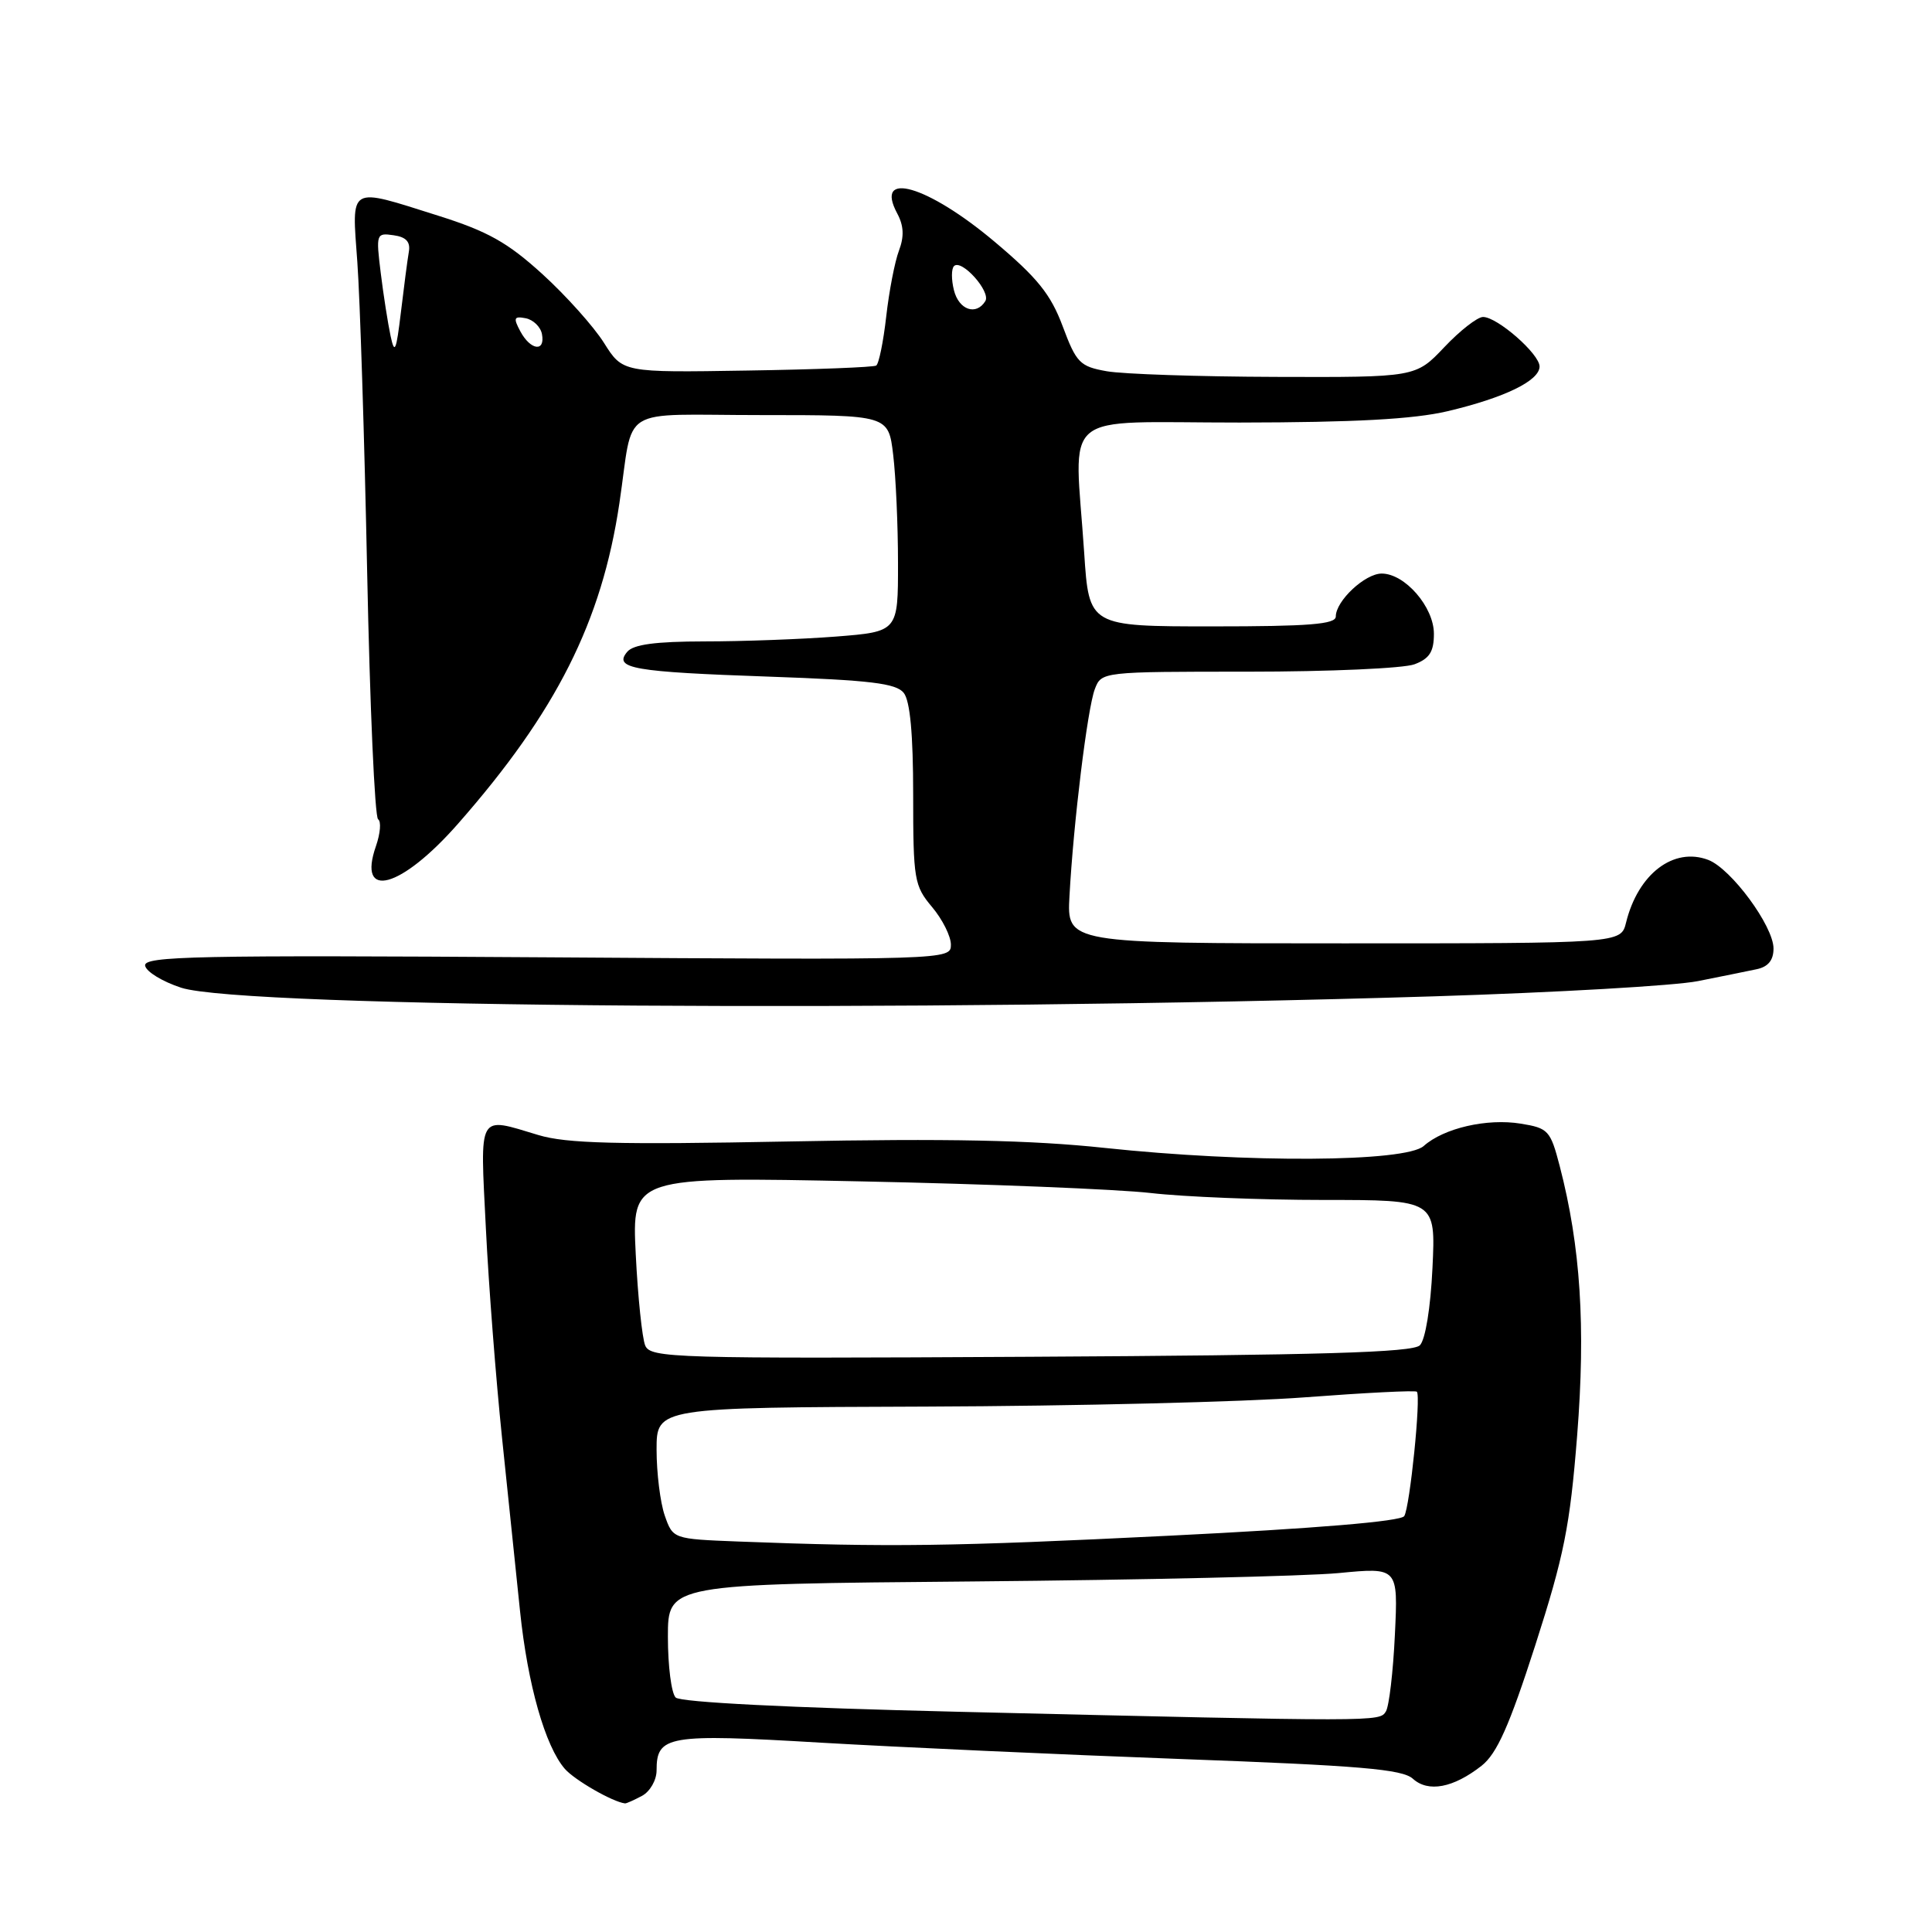 <?xml version="1.0" encoding="UTF-8" standalone="no"?>
<!DOCTYPE svg PUBLIC "-//W3C//DTD SVG 1.1//EN" "http://www.w3.org/Graphics/SVG/1.1/DTD/svg11.dtd" >
<svg xmlns="http://www.w3.org/2000/svg" xmlns:xlink="http://www.w3.org/1999/xlink" version="1.1" viewBox="0 0 256 256">
 <g >
 <path fill="currentColor"
d=" M 85.07 237.96 C 86.13 237.39 87.00 235.88 87.00 234.59 C 87.00 229.96 88.45 229.71 108.72 230.91 C 119.05 231.51 140.55 232.49 156.50 233.08 C 180.20 233.95 185.81 234.43 187.21 235.69 C 189.25 237.54 192.57 236.91 196.32 233.97 C 198.35 232.36 199.98 228.72 203.42 218.04 C 207.25 206.13 208.03 202.23 208.98 190.22 C 210.12 175.79 209.44 165.17 206.67 154.51 C 205.44 149.79 205.16 149.48 201.51 148.89 C 197.04 148.16 191.31 149.48 188.65 151.85 C 186.23 154.00 165.30 154.12 146.34 152.10 C 136.68 151.07 125.59 150.84 104.59 151.25 C 81.71 151.69 75.06 151.52 71.34 150.40 C 63.22 147.96 63.61 147.28 64.38 162.75 C 64.75 170.31 65.72 182.80 66.52 190.50 C 67.32 198.20 68.40 208.55 68.91 213.50 C 69.92 223.23 72.24 231.39 74.85 234.39 C 76.16 235.88 81.16 238.76 82.82 238.96 C 82.99 238.98 84.00 238.53 85.07 237.96 Z  M 190.00 132.02 C 206.22 131.51 221.97 130.61 225.00 130.00 C 228.03 129.40 231.51 128.69 232.75 128.43 C 234.29 128.11 235.00 127.24 235.00 125.68 C 235.00 122.72 229.39 115.10 226.35 113.94 C 221.76 112.20 217.05 115.79 215.46 122.25 C 214.78 125.00 214.78 125.00 178.08 125.00 C 141.37 125.00 141.37 125.00 141.71 118.75 C 142.23 109.09 144.09 93.88 145.07 91.31 C 145.95 89.01 145.99 89.00 165.41 89.00 C 176.11 89.00 186.02 88.56 187.43 88.02 C 189.42 87.27 190.00 86.35 190.00 83.98 C 190.00 80.43 186.16 76.00 183.08 76.00 C 180.87 76.00 177.00 79.62 177.00 81.69 C 177.00 82.72 173.47 83.00 160.65 83.00 C 144.30 83.00 144.30 83.00 143.66 73.25 C 142.38 53.98 139.96 56.00 164.25 55.99 C 179.50 55.97 187.28 55.55 191.80 54.49 C 199.36 52.70 204.00 50.45 204.00 48.56 C 204.00 46.90 198.40 42.00 196.51 42.00 C 195.77 42.00 193.46 43.80 191.38 46.00 C 187.59 50.00 187.59 50.00 169.04 49.94 C 158.84 49.91 148.76 49.57 146.64 49.19 C 143.09 48.56 142.62 48.08 140.81 43.23 C 139.23 39.00 137.47 36.81 131.80 32.04 C 122.91 24.55 115.78 22.49 118.89 28.29 C 119.76 29.91 119.82 31.34 119.12 33.20 C 118.57 34.64 117.81 38.57 117.43 41.93 C 117.05 45.29 116.45 48.22 116.10 48.44 C 115.75 48.66 108.04 48.96 98.98 49.10 C 82.51 49.37 82.51 49.37 80.03 45.43 C 78.67 43.27 75.00 39.17 71.87 36.32 C 67.25 32.12 64.63 30.65 58.03 28.57 C 46.05 24.79 46.61 24.47 47.35 34.75 C 47.70 39.56 48.29 58.03 48.65 75.79 C 49.01 93.55 49.66 108.29 50.10 108.56 C 50.53 108.83 50.40 110.42 49.82 112.10 C 47.29 119.34 53.13 117.76 60.69 109.15 C 73.72 94.32 79.73 82.38 82.07 66.70 C 84.05 53.47 81.59 55.00 100.88 55.00 C 117.72 55.00 117.72 55.00 118.35 60.25 C 118.70 63.14 118.99 69.60 118.99 74.60 C 119.00 83.70 119.00 83.70 110.75 84.35 C 106.21 84.70 98.39 84.99 93.37 84.99 C 86.83 85.00 83.92 85.39 83.10 86.38 C 81.27 88.58 83.87 89.03 101.95 89.66 C 115.32 90.13 118.74 90.54 119.75 91.81 C 120.59 92.87 121.00 97.27 121.00 105.30 C 121.00 116.55 121.14 117.38 123.50 120.18 C 124.88 121.82 126.00 124.06 126.00 125.18 C 126.00 127.19 125.66 127.20 72.47 126.85 C 26.00 126.55 18.99 126.69 19.23 127.96 C 19.38 128.76 21.53 130.07 24.01 130.88 C 32.19 133.54 121.26 134.15 190.00 132.02 Z  M 127.03 226.82 C 104.62 226.29 90.16 225.56 89.53 224.93 C 88.96 224.36 88.50 220.75 88.50 216.90 C 88.50 209.90 88.50 209.90 129.00 209.55 C 151.28 209.35 173.05 208.85 177.38 208.44 C 185.26 207.68 185.26 207.68 184.83 216.61 C 184.60 221.52 184.06 226.09 183.64 226.77 C 182.79 228.15 182.97 228.15 127.03 226.82 Z  M 97.83 204.26 C 89.17 203.92 89.17 203.92 88.08 200.81 C 87.49 199.10 87.00 195.18 87.00 192.10 C 87.00 186.50 87.00 186.50 122.75 186.38 C 142.41 186.31 165.00 185.76 172.94 185.15 C 180.88 184.55 187.54 184.21 187.74 184.41 C 188.31 184.98 186.82 199.68 186.07 200.89 C 185.63 201.59 174.36 202.53 154.94 203.49 C 126.02 204.92 117.91 205.03 97.83 204.26 Z  M 85.49 178.28 C 85.09 177.30 84.52 171.87 84.24 166.21 C 83.73 155.91 83.73 155.91 114.12 156.54 C 130.83 156.88 148.09 157.58 152.47 158.08 C 156.86 158.59 167.15 159.00 175.35 159.00 C 190.24 159.00 190.24 159.00 189.81 168.01 C 189.56 173.29 188.87 177.53 188.14 178.26 C 187.19 179.21 175.01 179.57 136.57 179.78 C 89.14 180.04 86.19 179.95 85.49 178.28 Z  M 51.75 44.50 C 51.40 42.85 50.81 39.10 50.45 36.17 C 49.81 30.98 49.86 30.84 52.14 31.17 C 53.82 31.40 54.41 32.05 54.17 33.39 C 53.99 34.43 53.52 38.03 53.12 41.39 C 52.50 46.55 52.29 47.03 51.75 44.50 Z  M 68.95 43.91 C 67.99 42.12 68.10 41.87 69.66 42.17 C 70.66 42.37 71.63 43.31 71.81 44.26 C 72.28 46.68 70.31 46.44 68.95 43.91 Z  M 126.40 38.45 C 126.05 37.05 126.05 35.62 126.41 35.26 C 127.40 34.26 131.33 38.65 130.56 39.90 C 129.35 41.86 127.05 41.07 126.40 38.45 Z "/>
</g>
</svg>